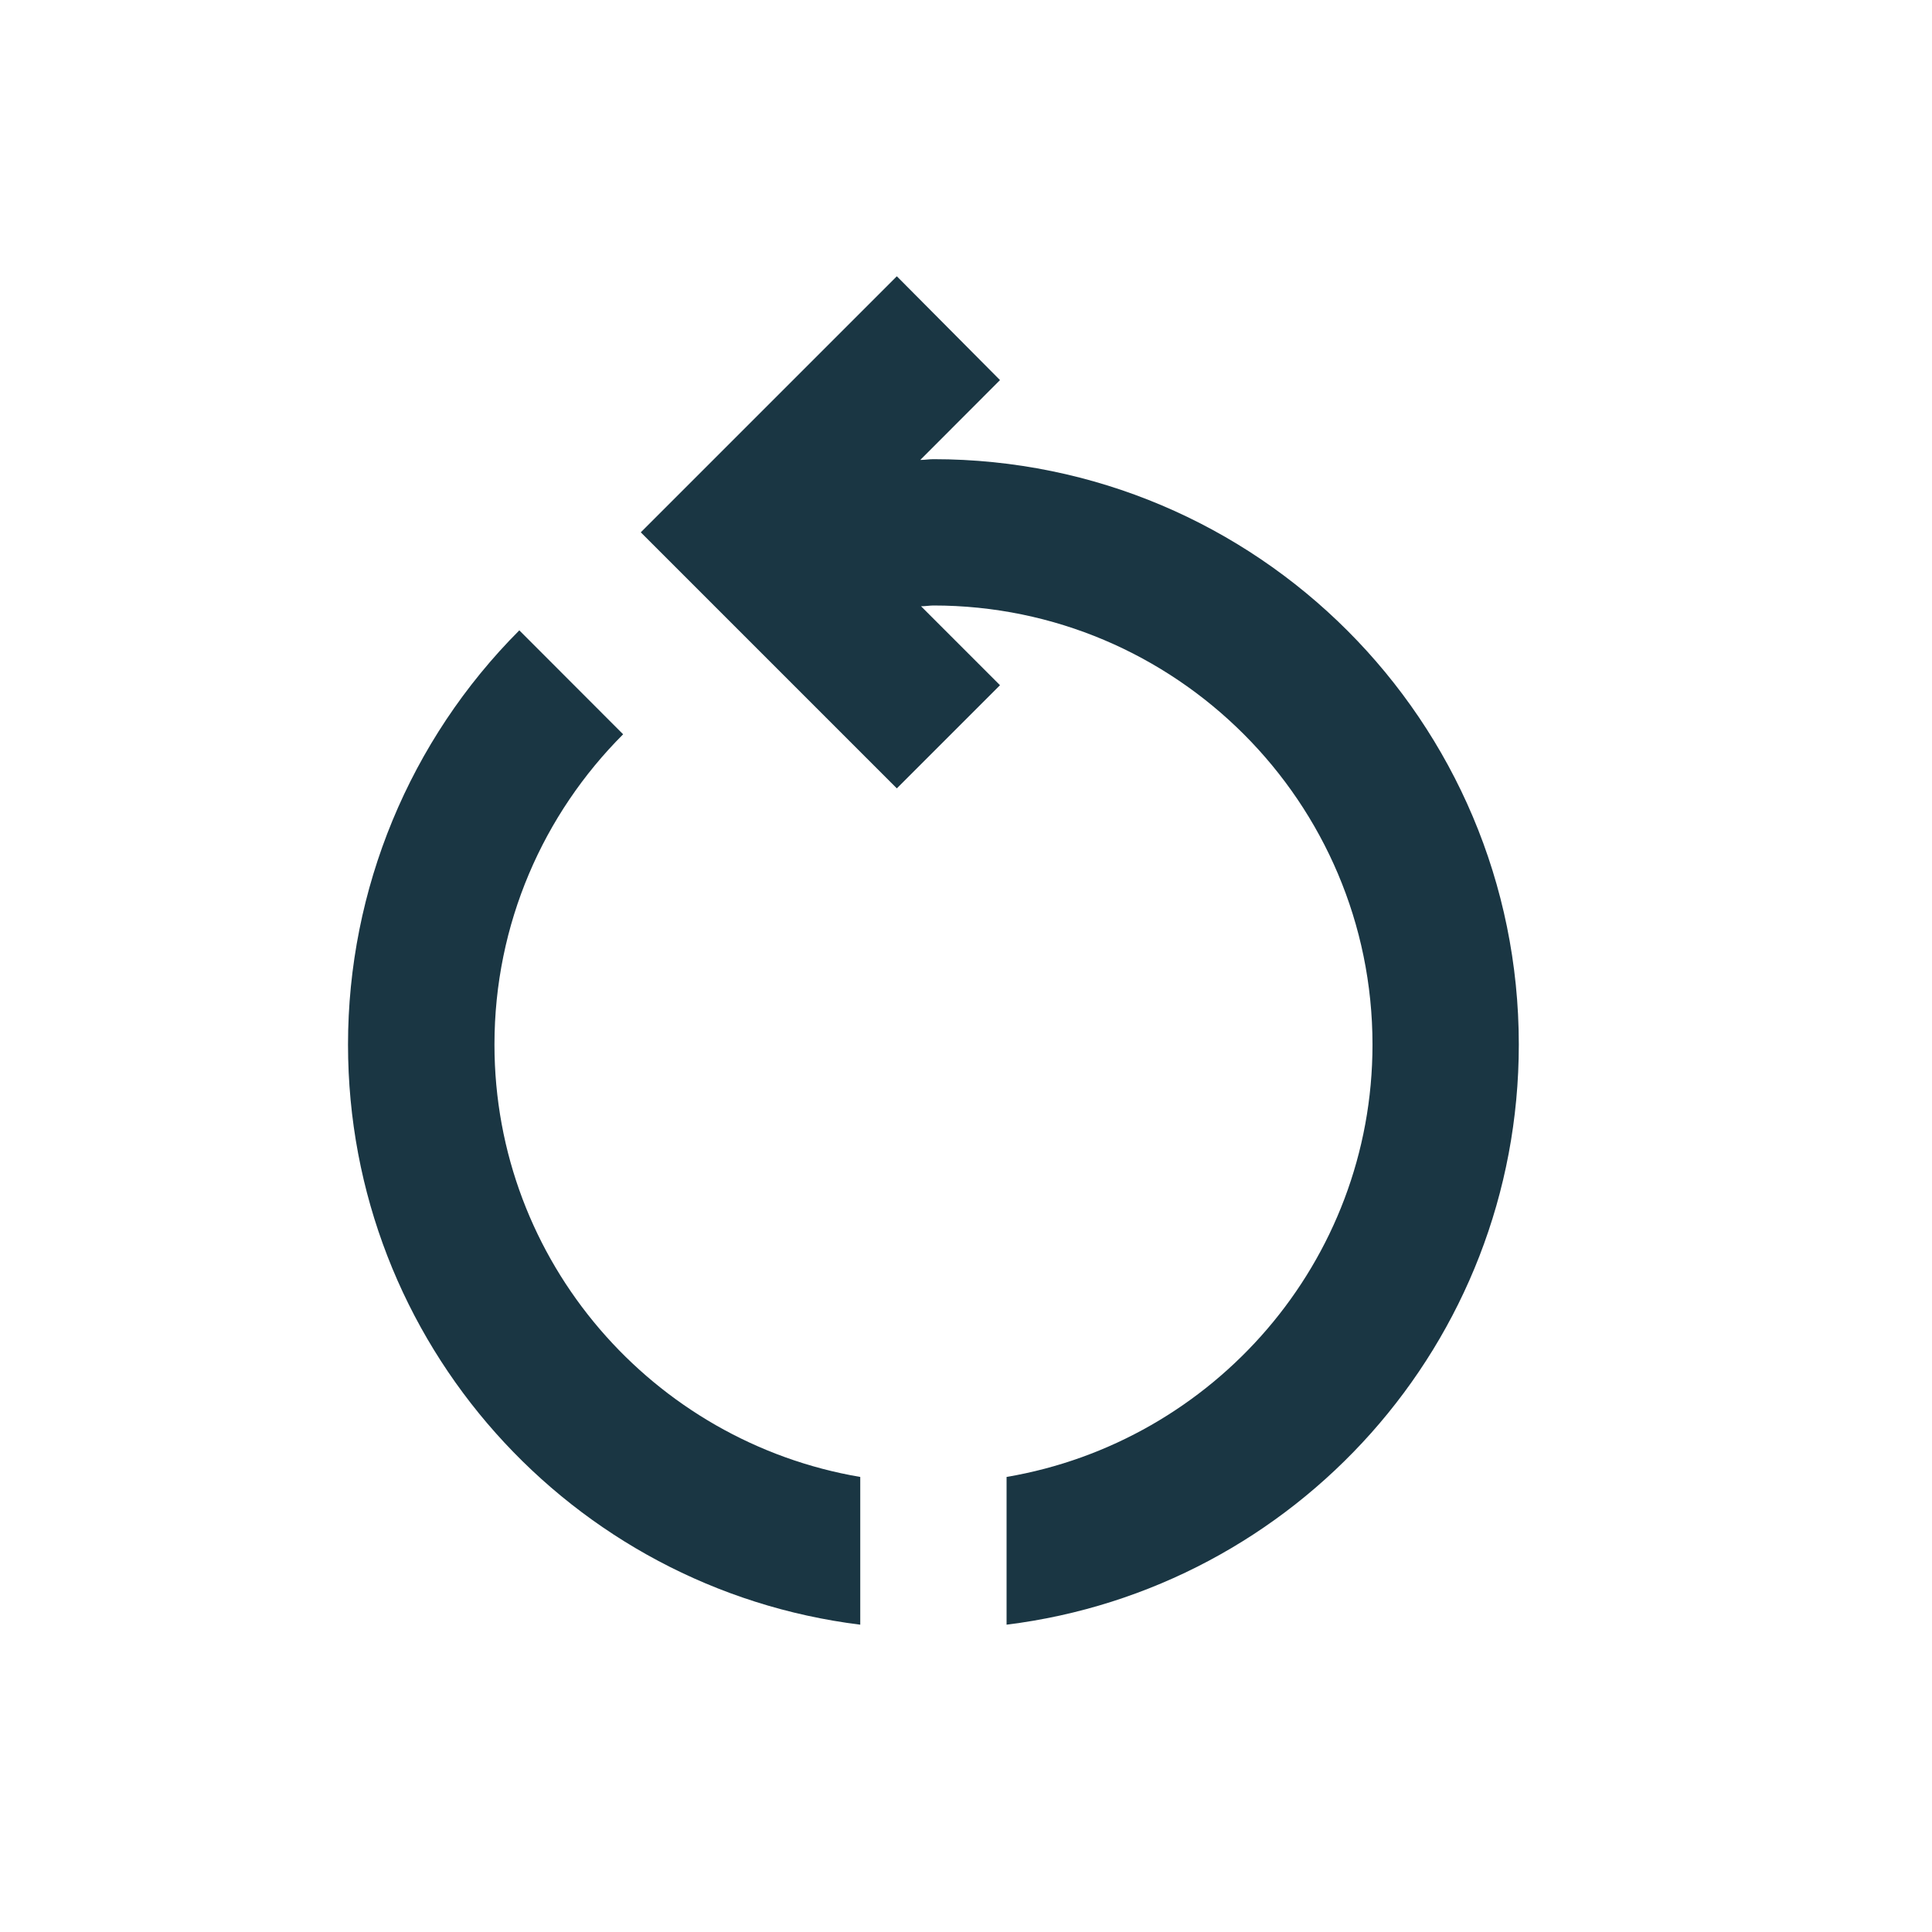 <svg width="15" height="15" viewBox="0 0 15 15" fill="none" xmlns="http://www.w3.org/2000/svg">
<path d="M3.839 8.11C3.839 7.172 4.219 6.32 4.838 5.701L4.032 4.894C3.18 5.748 2.702 6.904 2.702 8.11C2.702 10.427 4.435 12.336 6.679 12.614V11.467C5.071 11.194 3.839 9.797 3.839 8.11ZM11.792 8.11C11.792 5.599 9.758 3.565 7.247 3.565C7.213 3.565 7.179 3.571 7.145 3.571L7.764 2.951L6.963 2.145L4.975 4.133L6.963 6.121L7.764 5.32L7.151 4.707C7.185 4.707 7.219 4.701 7.247 4.701C9.127 4.701 10.656 6.229 10.656 8.11C10.656 9.797 9.423 11.194 7.815 11.467V12.614C10.059 12.336 11.792 10.427 11.792 8.11Z" fill="#1A3643"/>
</svg>
